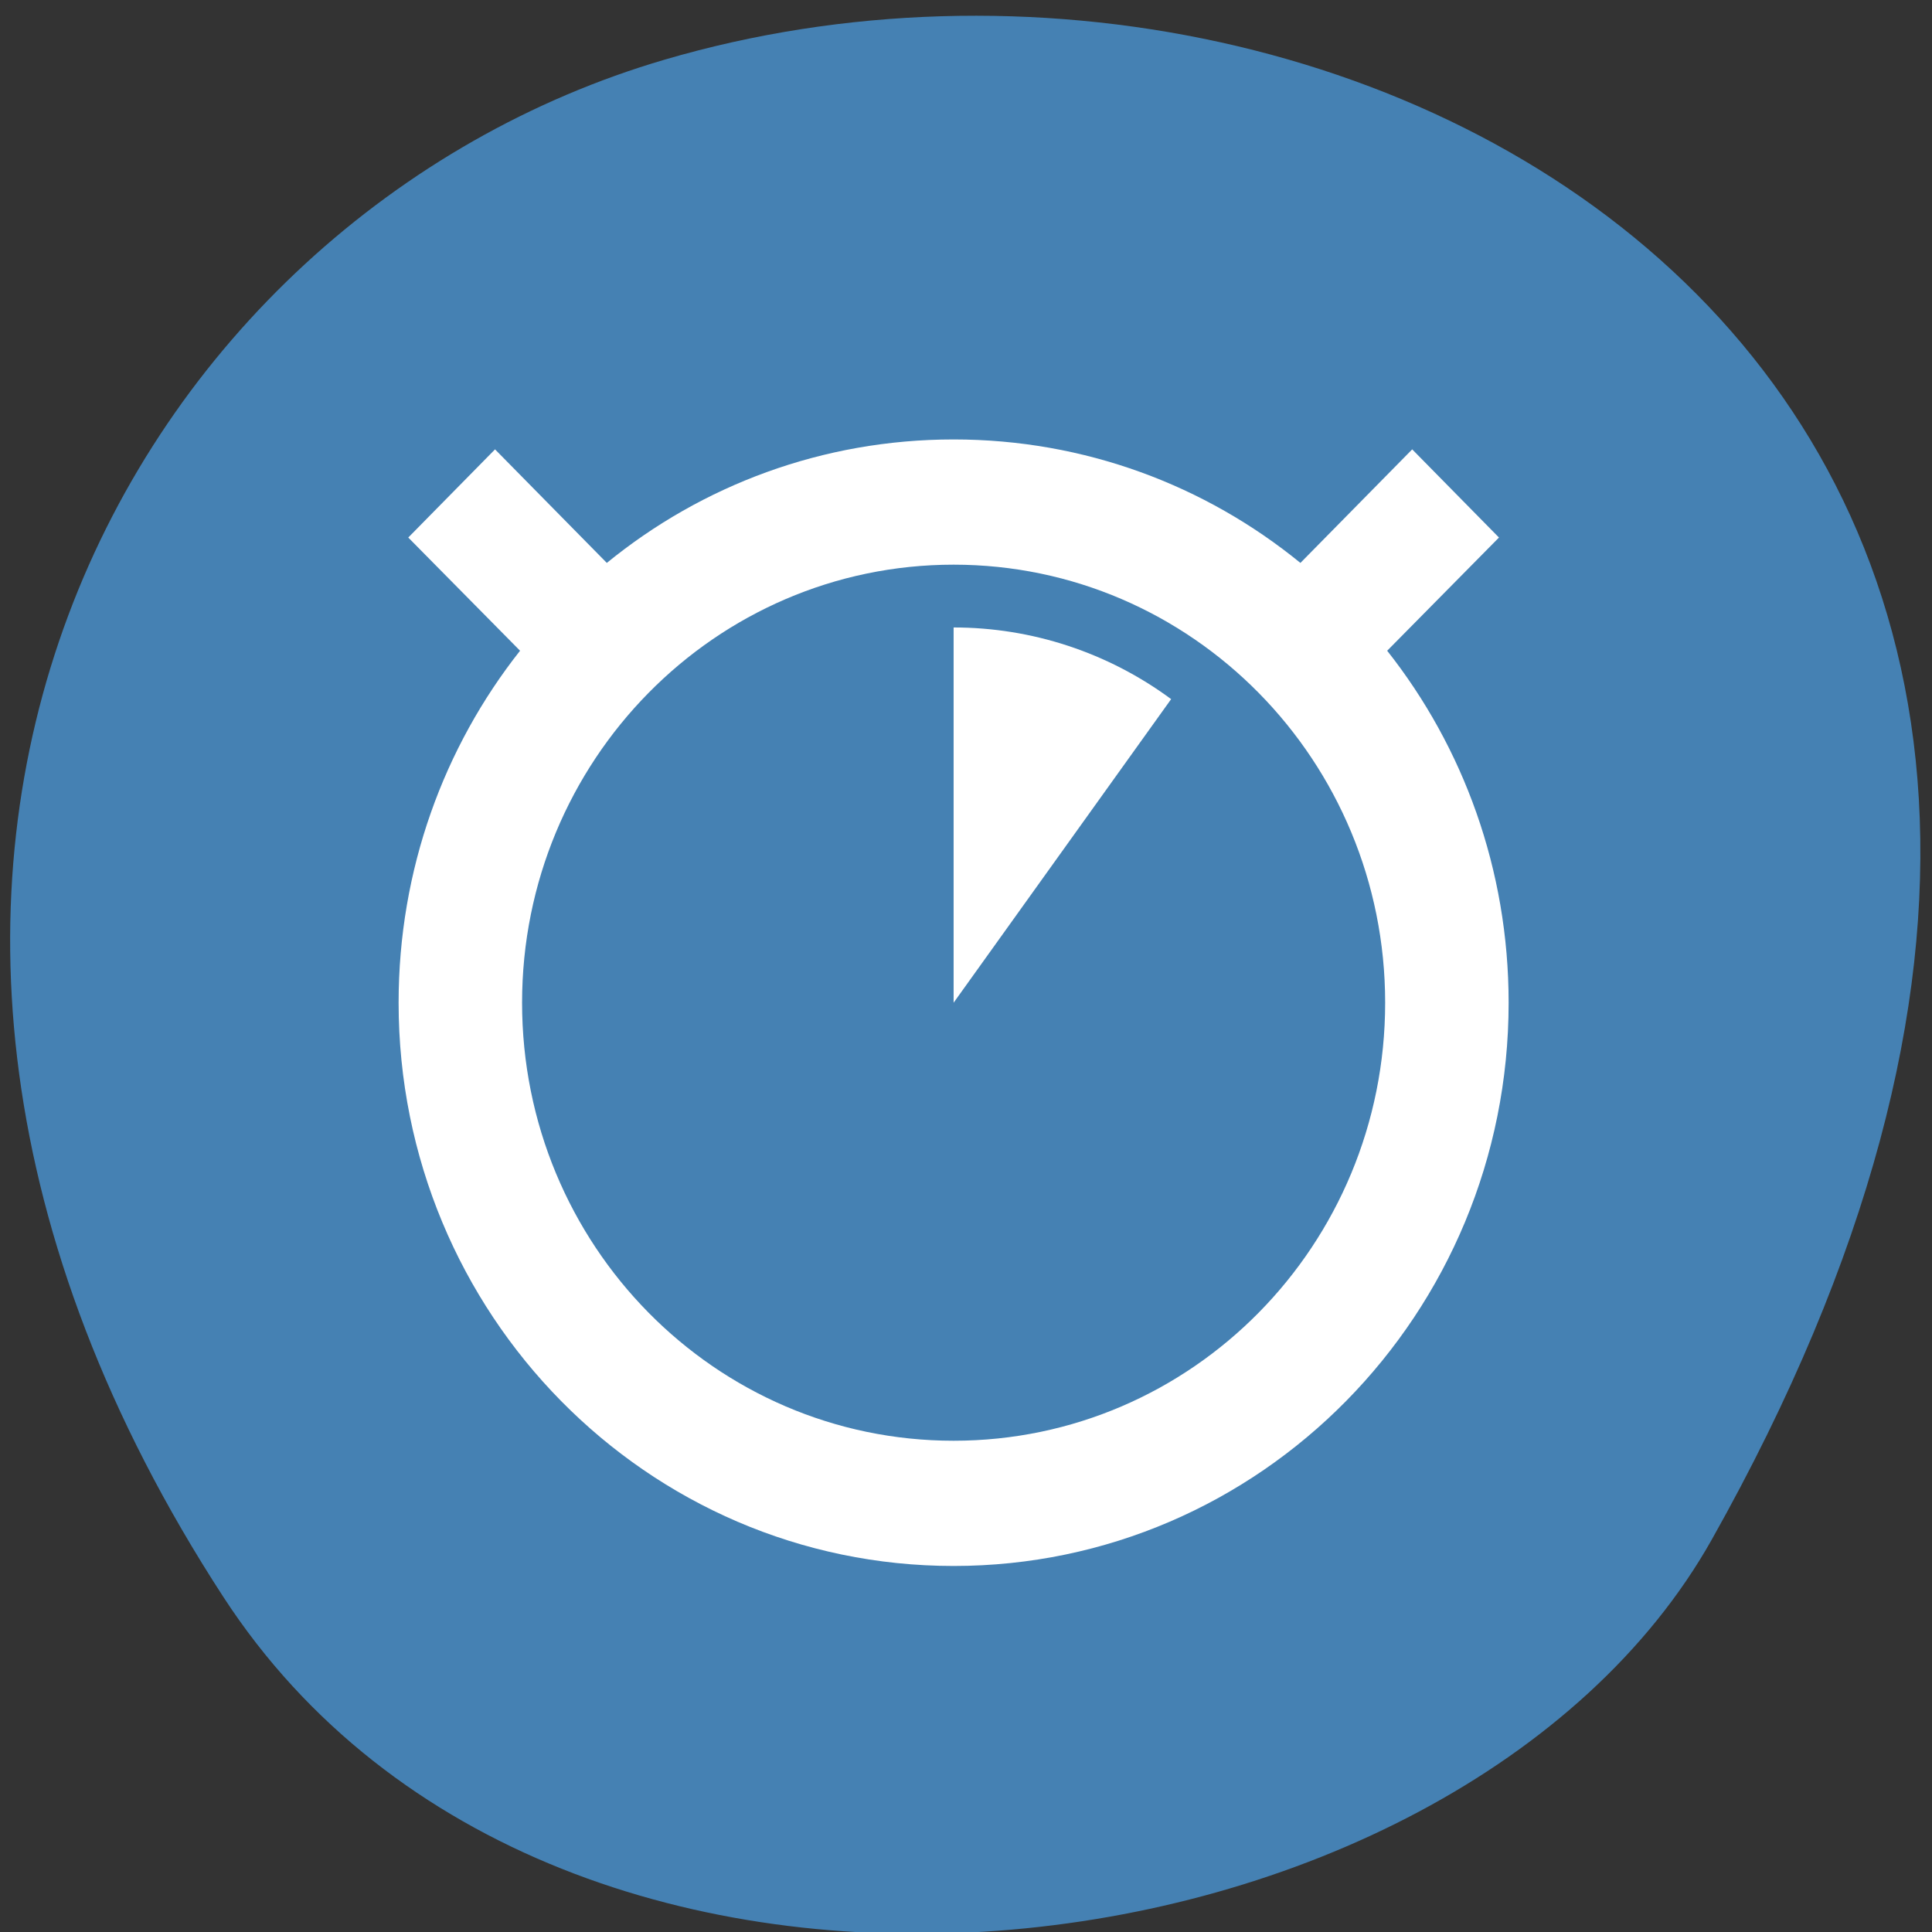<svg xmlns="http://www.w3.org/2000/svg" viewBox="0 0 22 22"><rect x="0" y="0" width="22" height="22" fill="#333333" stroke="none"/><path d="m 2.543 18.184 c -5.352 -8.23 -1.035 -15.727 5.023 -17.504 c 8.152 -2.395 19.215 3.895 11.926 16.852 c -2.898 5.148 -13.137 6.512 -16.949 0.652" style="fill:#4581b3"/><path d="m 10.859 5.004 c -1.492 0 -2.867 0.523 -3.949 1.406 l -1.273 -1.293 l -0.988 1.004 l 1.273 1.289 c -0.867 1.098 -1.383 2.492 -1.383 4.008 c 0 3.543 2.828 6.414 6.32 6.414 c 3.492 0 6.32 -2.871 6.32 -6.414 c 0 -1.516 -0.516 -2.91 -1.383 -4.008 l 1.273 -1.289 l -0.988 -1.004 l -1.273 1.293 c -1.082 -0.883 -2.457 -1.406 -3.949 -1.406 m 0 1.426 c 2.715 0 4.914 2.234 4.914 4.988 c 0 2.758 -2.199 4.988 -4.914 4.988 c -2.715 0 -4.914 -2.23 -4.914 -4.988 c 0 -2.754 2.199 -4.988 4.914 -4.988 m 0 0.715 v 4.273 l 2.477 -3.457 c -0.719 -0.531 -1.586 -0.816 -2.477 -0.816" style="fill:#fff"/></svg>